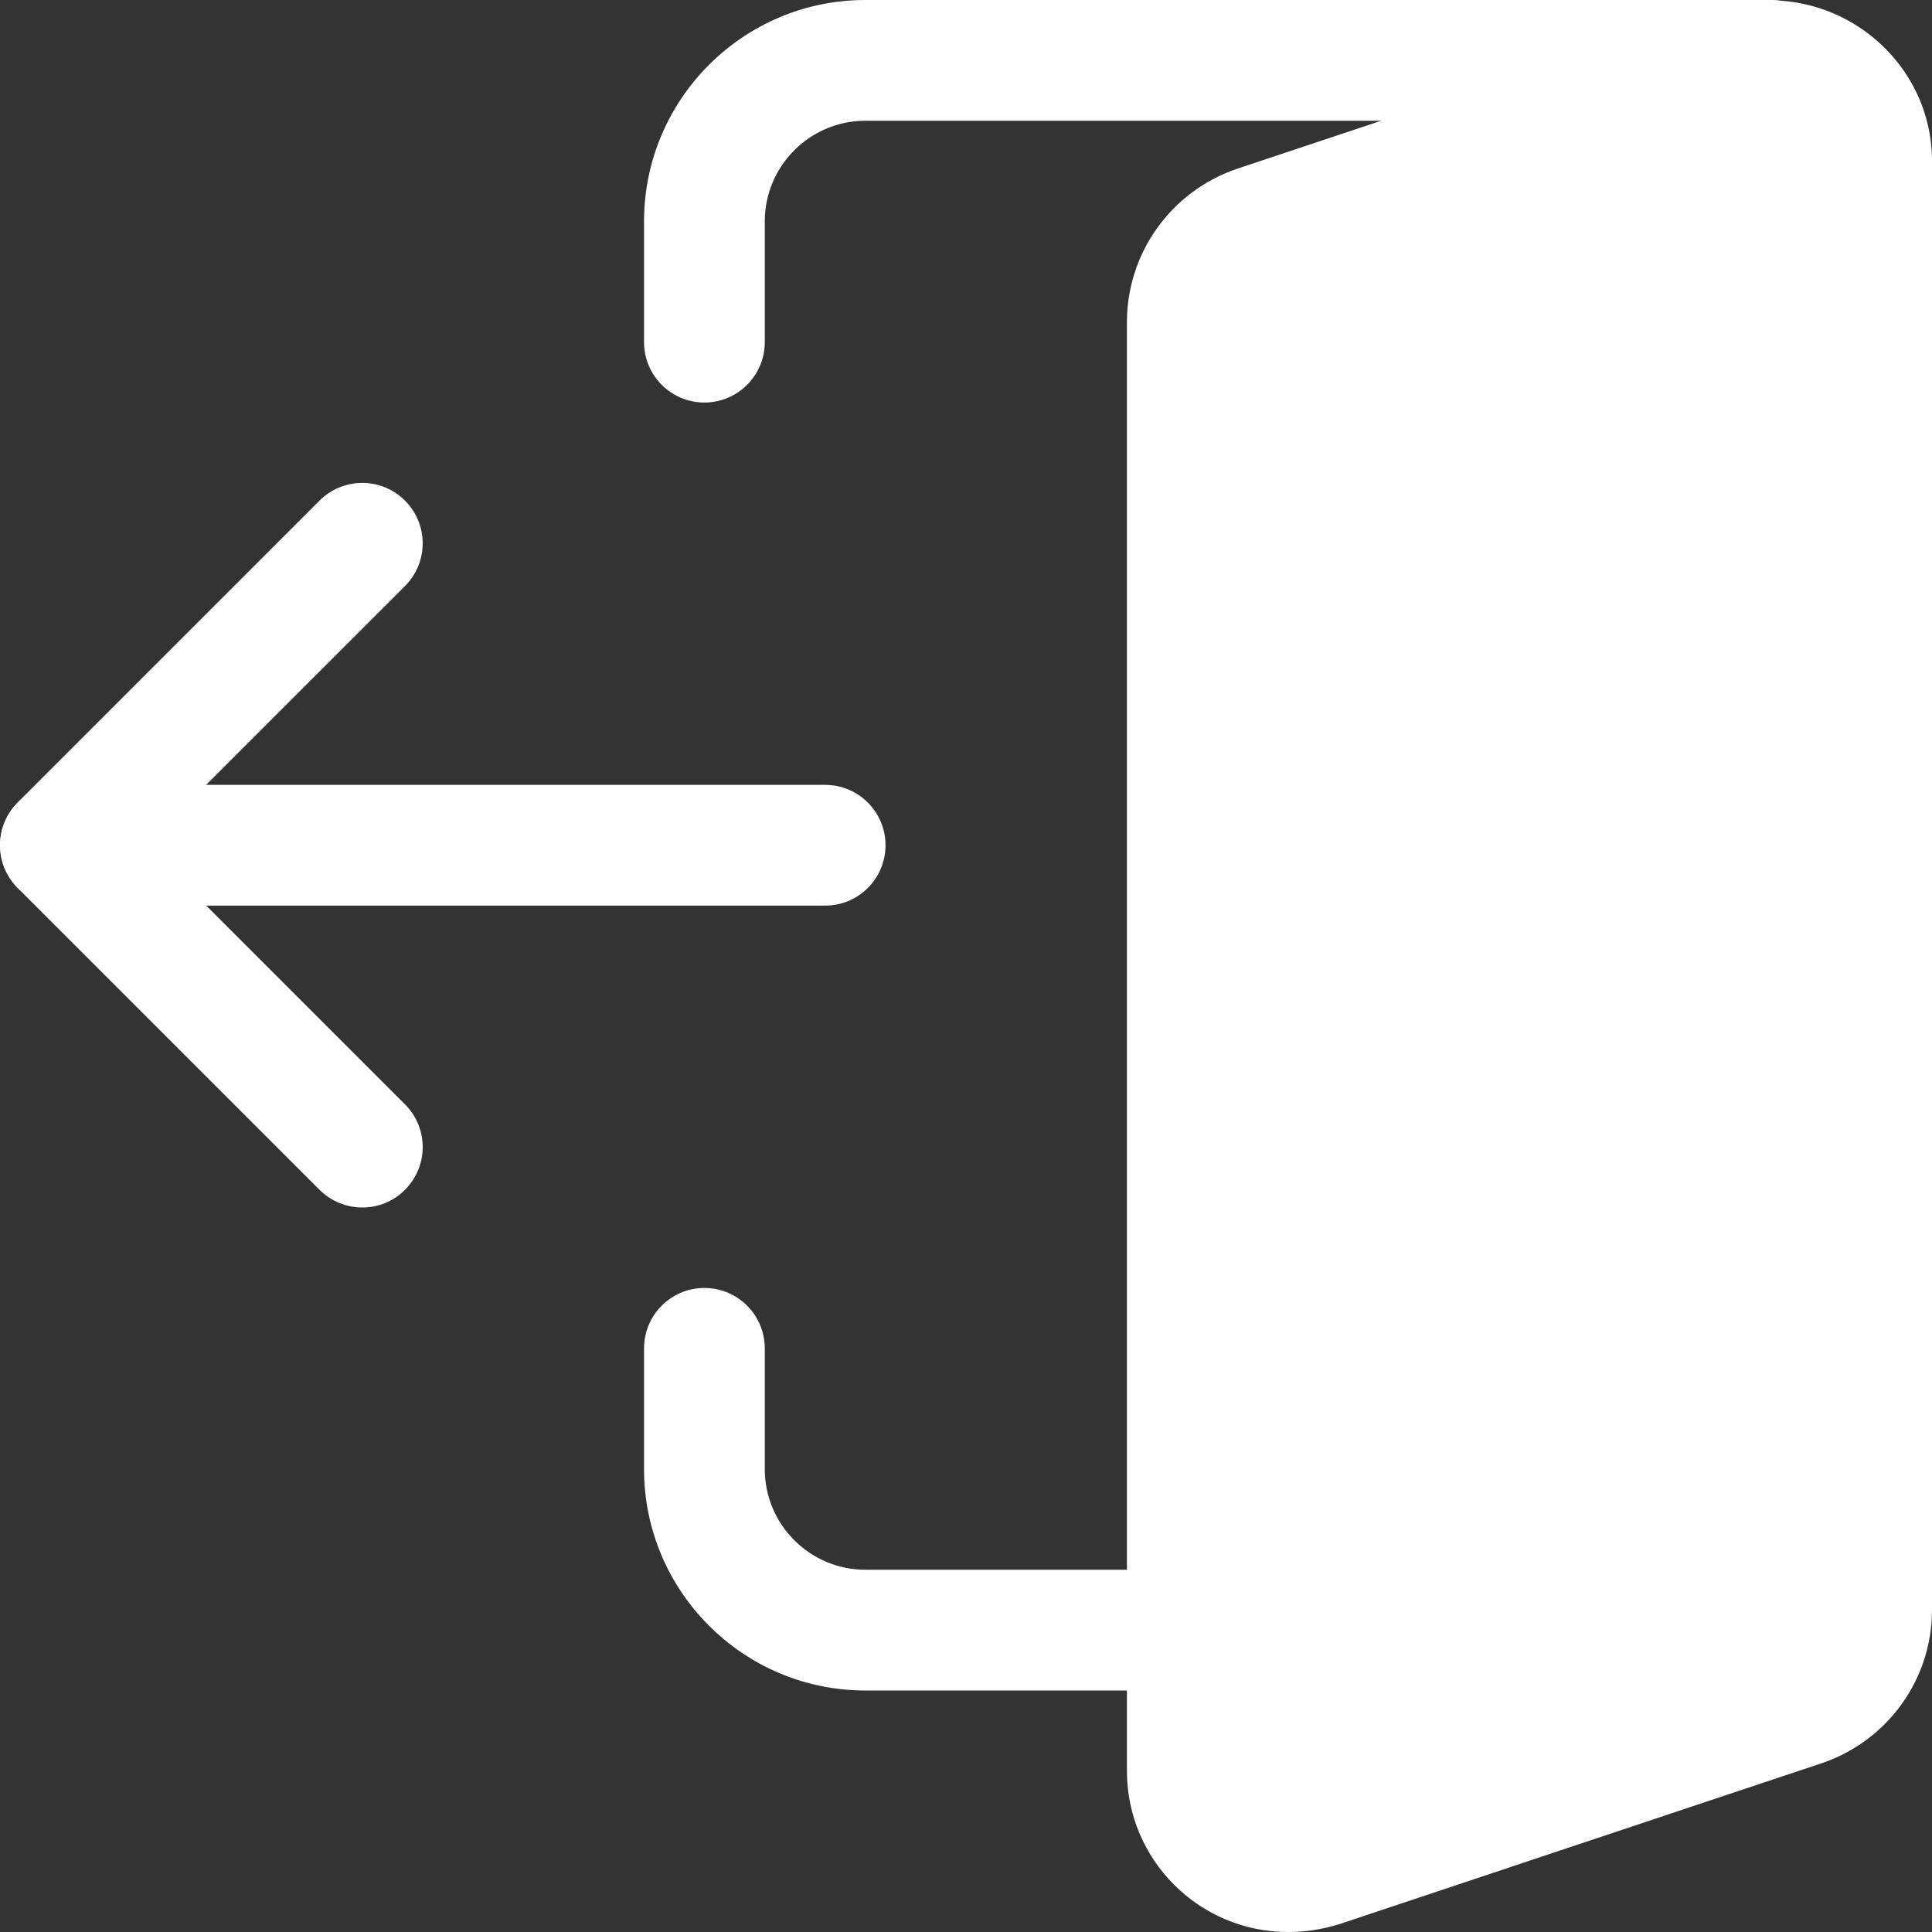 <svg xmlns="http://www.w3.org/2000/svg" width="20" height="20" fill="none" viewBox="0 0 20 20"><rect x="0" y="0" width="20" height="20" fill="#333333" stroke="none"/><g clip-path="url(#clip0)"><path fill="#fff" d="M0.626 9.375H8.542C8.887 9.375 9.167 9.095 9.167 8.75C9.167 8.405 8.887 8.125 8.542 8.125H0.626C0.281 8.125 0.001 8.405 0.001 8.75C0.001 9.095 0.281 9.375 0.626 9.375Z"/><path fill="#fff" d="M3.751 12.5C3.911 12.5 4.071 12.439 4.192 12.317C4.437 12.072 4.437 11.677 4.192 11.432L1.509 8.749L4.192 6.067C4.437 5.822 4.437 5.427 4.192 5.182C3.948 4.938 3.552 4.938 3.308 5.182L0.183 8.307C-0.061 8.552 -0.061 8.947 0.183 9.192L3.308 12.317C3.431 12.439 3.591 12.5 3.751 12.5Z"/><path fill="#fff" d="M13.333 20C12.414 20 11.666 19.253 11.666 18.334V3.333C11.666 2.621 12.12 1.985 12.795 1.751L17.802 0.082C18.921 -0.262 20 0.569 20 1.667V16.667C20 17.379 19.546 18.014 18.872 18.248L13.864 19.919C13.681 19.975 13.512 20 13.333 20Z"/><path fill="#fff" d="M7.292 4.167C6.947 4.167 6.667 3.887 6.667 3.542V2.292C6.667 1.028 7.694 0 8.958 0H18.333C18.678 0 18.958 0.28 18.958 0.625C18.958 0.97 18.678 1.25 18.333 1.25H8.958C8.384 1.25 7.917 1.718 7.917 2.292V3.542C7.917 3.887 7.636 4.167 7.292 4.167Z"/><path fill="#fff" d="M12.291 17.5H8.958C7.694 17.5 6.667 16.472 6.667 15.208V13.958C6.667 13.613 6.947 13.333 7.292 13.333C7.637 13.333 7.917 13.613 7.917 13.958V15.208C7.917 15.782 8.384 16.25 8.958 16.25H12.291C12.636 16.25 12.916 16.53 12.916 16.875C12.916 17.22 12.636 17.5 12.291 17.5Z"/></g><defs><clipPath id="clip0"><rect width="20" height="20" fill="#fff"/></clipPath></defs></svg>